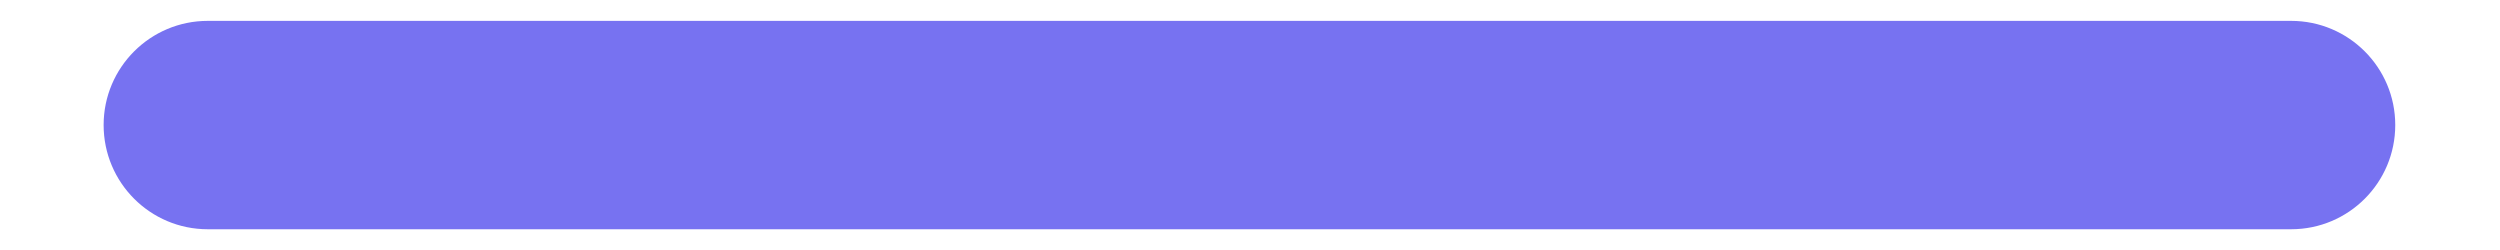 <svg width="20" height="2" viewBox="0 0 20 2" fill="none" xmlns="http://www.w3.org/2000/svg">
<path fill-rule="evenodd" clip-rule="evenodd" d="M0.829 1C0.829 0.54 1.202 0.167 1.662 0.167V1V1.834C1.202 1.834 0.829 1.461 0.829 1ZM18.329 1L18.329 1.834H1.662V1V0.167H18.329L18.329 1ZM18.329 1L18.329 1.834C18.789 1.834 19.162 1.461 19.162 1C19.162 0.54 18.789 0.167 18.329 0.167L18.329 1Z" fill="#7772F1"/>
</svg>
